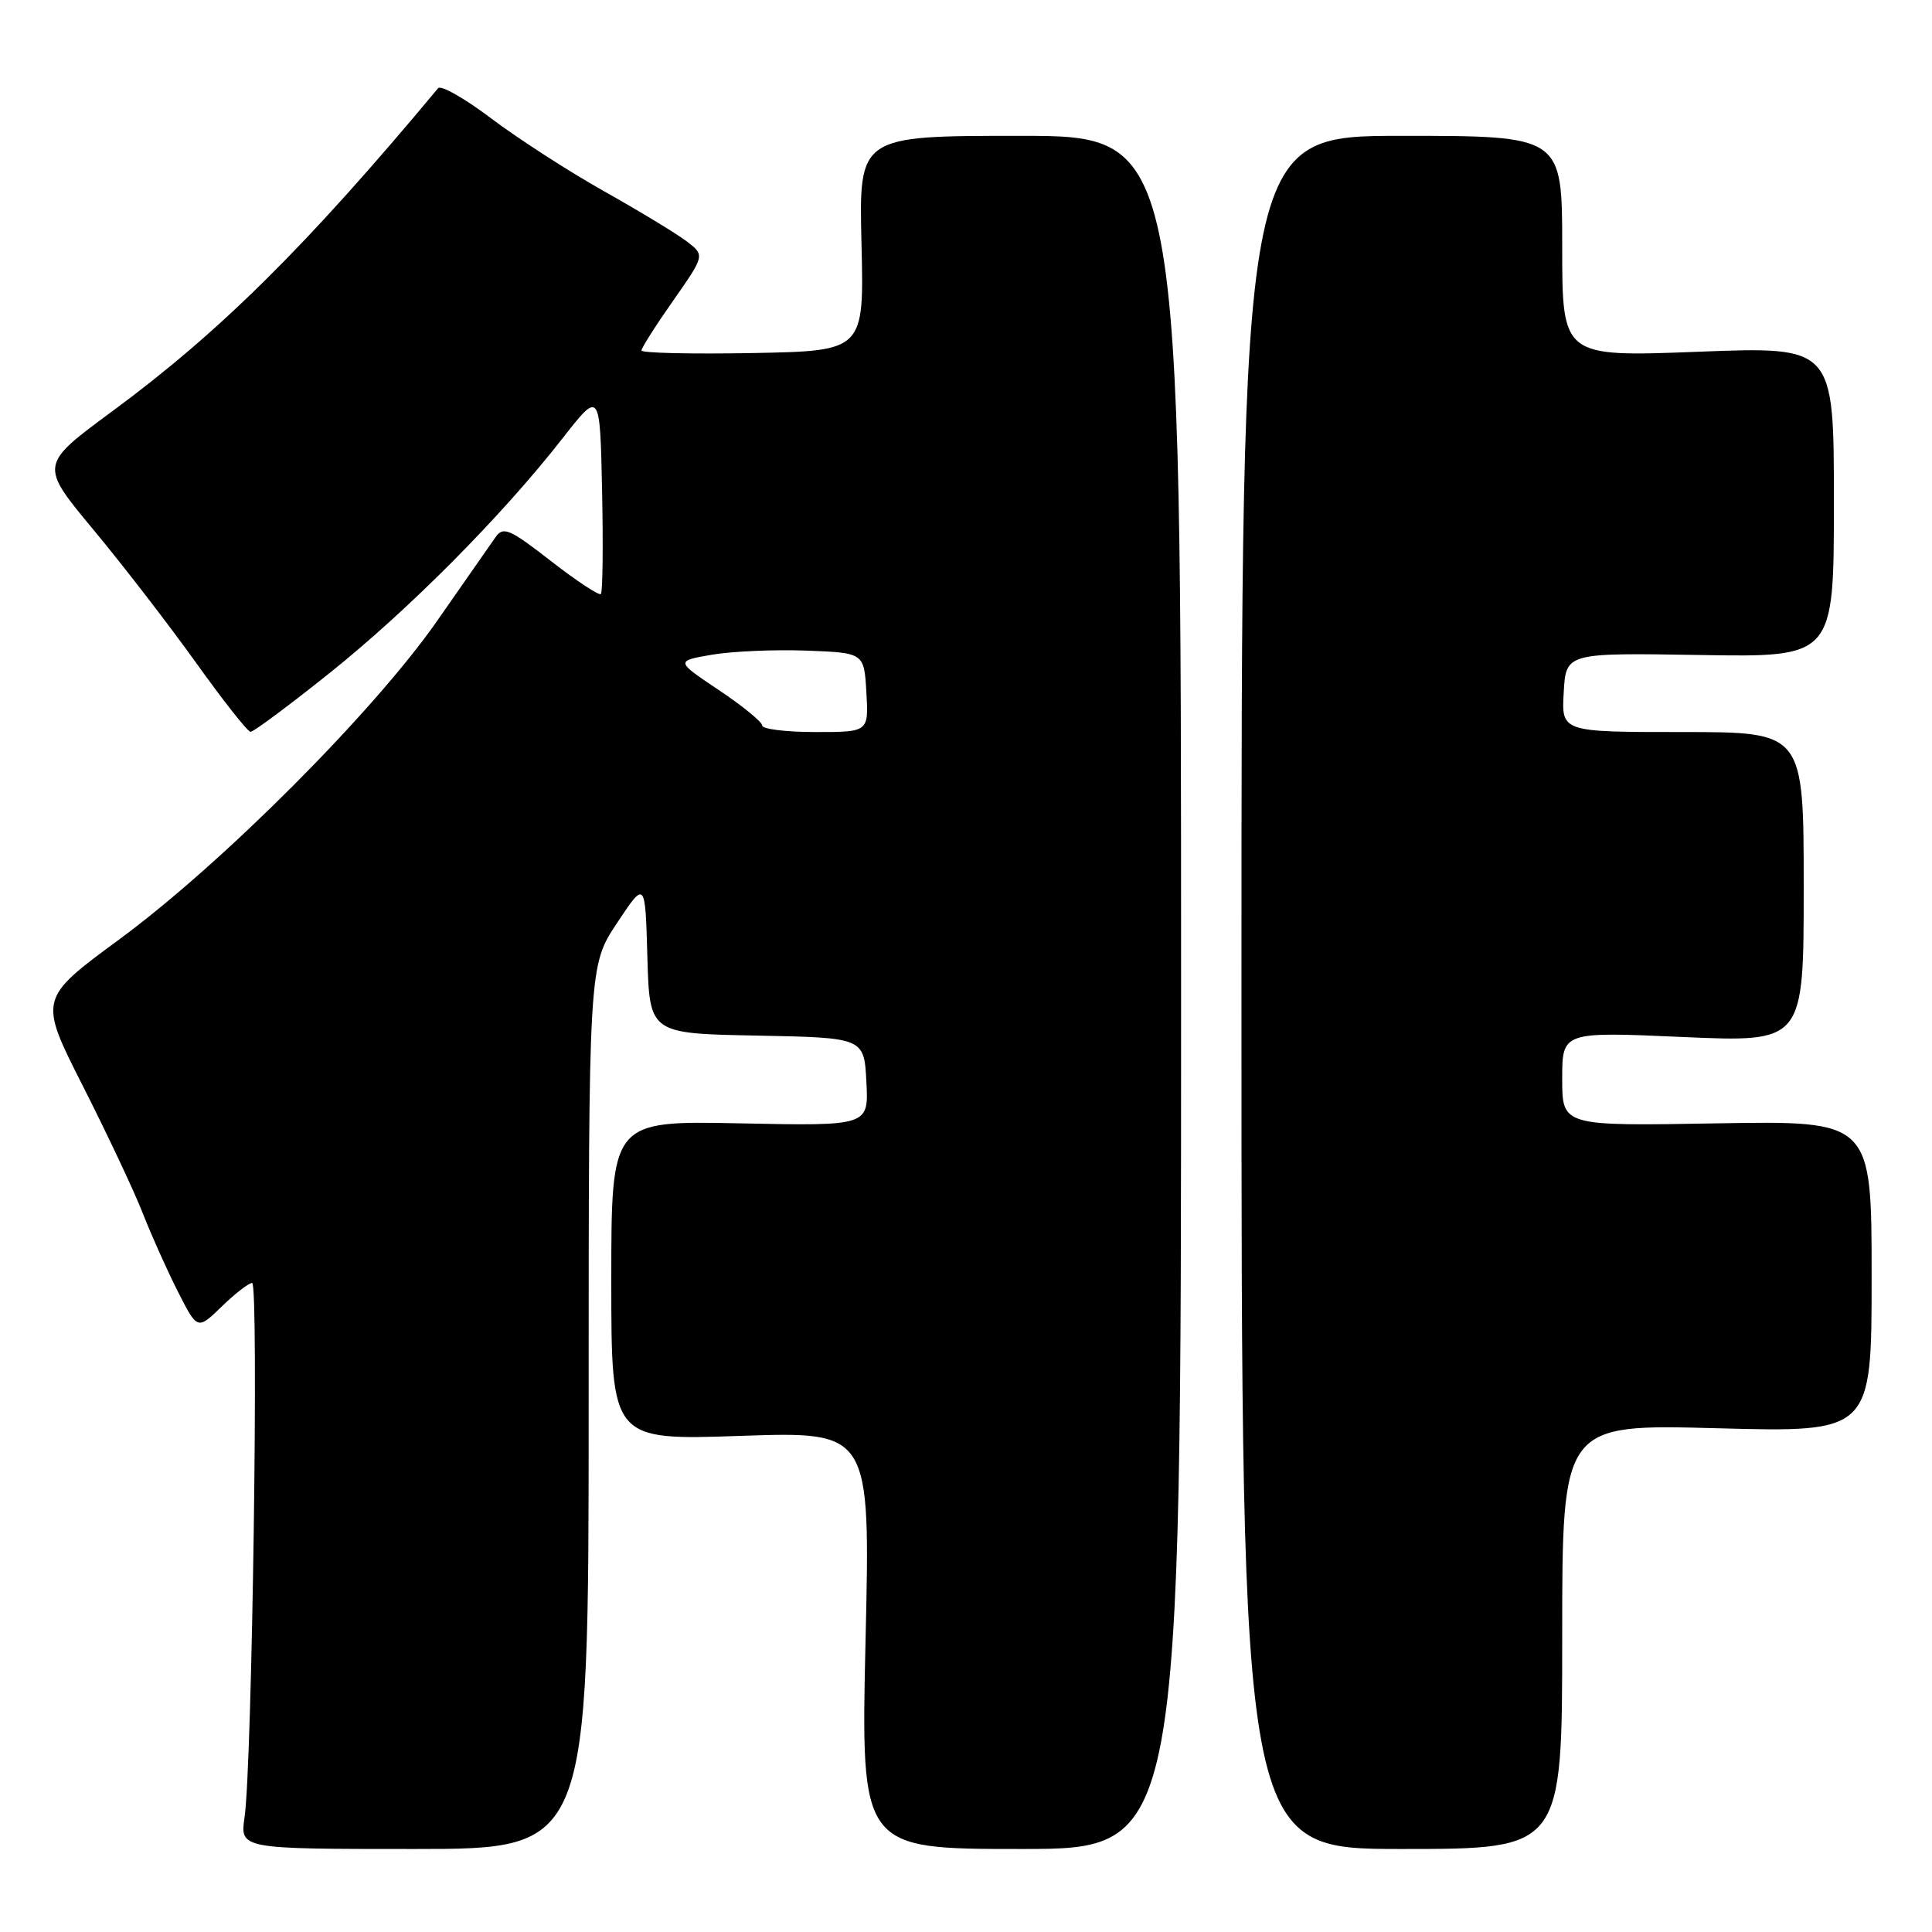 <?xml version="1.0" encoding="UTF-8" standalone="no"?>
<!DOCTYPE svg PUBLIC "-//W3C//DTD SVG 1.1//EN" "http://www.w3.org/Graphics/SVG/1.1/DTD/svg11.dtd" >
<svg xmlns="http://www.w3.org/2000/svg" xmlns:xlink="http://www.w3.org/1999/xlink" version="1.1" viewBox="0 0 256 256">
 <g >
 <path fill="currentColor"
d=" M 78.00 186.48 C 78.00 127.97 78.00 127.97 81.75 122.32 C 85.50 116.66 85.50 116.66 85.78 126.80 C 86.07 136.95 86.07 136.95 100.28 137.22 C 114.50 137.50 114.50 137.50 114.80 143.35 C 115.11 149.20 115.11 149.20 98.05 148.85 C 81.00 148.50 81.00 148.50 81.00 169.67 C 81.00 190.85 81.00 190.85 98.16 190.26 C 115.33 189.68 115.33 189.68 114.69 217.34 C 114.06 245.00 114.06 245.00 135.28 245.00 C 156.50 245.00 156.50 245.00 156.50 131.50 C 156.50 18.00 156.50 18.00 135.15 18.00 C 113.81 18.00 113.81 18.00 114.15 32.25 C 114.50 46.50 114.50 46.50 99.75 46.78 C 91.64 46.93 85.00 46.78 85.00 46.44 C 85.00 46.10 86.89 43.12 89.21 39.82 C 93.41 33.82 93.41 33.82 90.96 31.96 C 89.61 30.93 84.67 27.94 80.00 25.32 C 75.33 22.69 68.63 18.36 65.11 15.71 C 61.60 13.05 58.42 11.24 58.05 11.69 C 40.64 32.59 29.14 43.98 14.87 54.50 C 5.24 61.60 5.24 61.60 12.37 70.18 C 16.29 74.89 22.42 82.85 26.00 87.85 C 29.58 92.85 32.81 96.96 33.20 96.97 C 33.58 96.99 38.31 93.47 43.70 89.16 C 54.22 80.74 66.46 68.41 74.51 58.12 C 79.50 51.73 79.50 51.73 79.78 65.00 C 79.93 72.30 79.86 78.47 79.62 78.71 C 79.38 78.95 76.40 76.98 73.00 74.34 C 67.51 70.07 66.68 69.72 65.66 71.18 C 65.02 72.08 61.58 77.02 58.00 82.16 C 49.63 94.20 29.50 114.39 15.81 124.47 C 5.12 132.34 5.12 132.34 10.99 143.92 C 14.22 150.29 17.79 157.87 18.92 160.77 C 20.06 163.67 22.15 168.34 23.57 171.14 C 26.16 176.24 26.16 176.24 29.38 173.12 C 31.15 171.40 32.96 170.00 33.41 170.00 C 34.31 170.00 33.41 233.93 32.41 240.75 C 31.79 245.00 31.79 245.00 54.89 245.00 C 78.00 245.00 78.00 245.00 78.00 186.48 Z  M 207.00 216.85 C 207.00 188.70 207.00 188.70 227.50 189.25 C 248.00 189.80 248.00 189.80 248.00 169.15 C 248.00 148.50 248.00 148.50 227.50 148.85 C 207.00 149.21 207.00 149.21 207.00 142.96 C 207.00 136.70 207.00 136.70 223.00 137.41 C 239.00 138.11 239.00 138.11 239.00 117.56 C 239.00 97.00 239.00 97.00 222.95 97.00 C 206.90 97.00 206.90 97.00 207.20 91.75 C 207.50 86.50 207.50 86.50 225.25 86.79 C 243.00 87.09 243.00 87.09 243.00 66.50 C 243.00 45.91 243.00 45.91 225.00 46.61 C 207.00 47.30 207.00 47.30 207.00 32.65 C 207.00 18.00 207.00 18.00 185.75 18.00 C 164.50 18.00 164.50 18.00 164.50 131.50 C 164.50 245.00 164.50 245.00 185.75 245.00 C 207.00 245.00 207.00 245.00 207.00 216.85 Z  M 101.00 96.14 C 101.00 95.67 98.41 93.55 95.25 91.44 C 89.50 87.59 89.50 87.59 94.35 86.75 C 97.02 86.30 102.65 86.05 106.85 86.21 C 114.50 86.50 114.50 86.50 114.80 91.75 C 115.10 97.00 115.10 97.00 108.05 97.00 C 104.17 97.00 101.00 96.61 101.00 96.14 Z "/>
</g>
</svg>